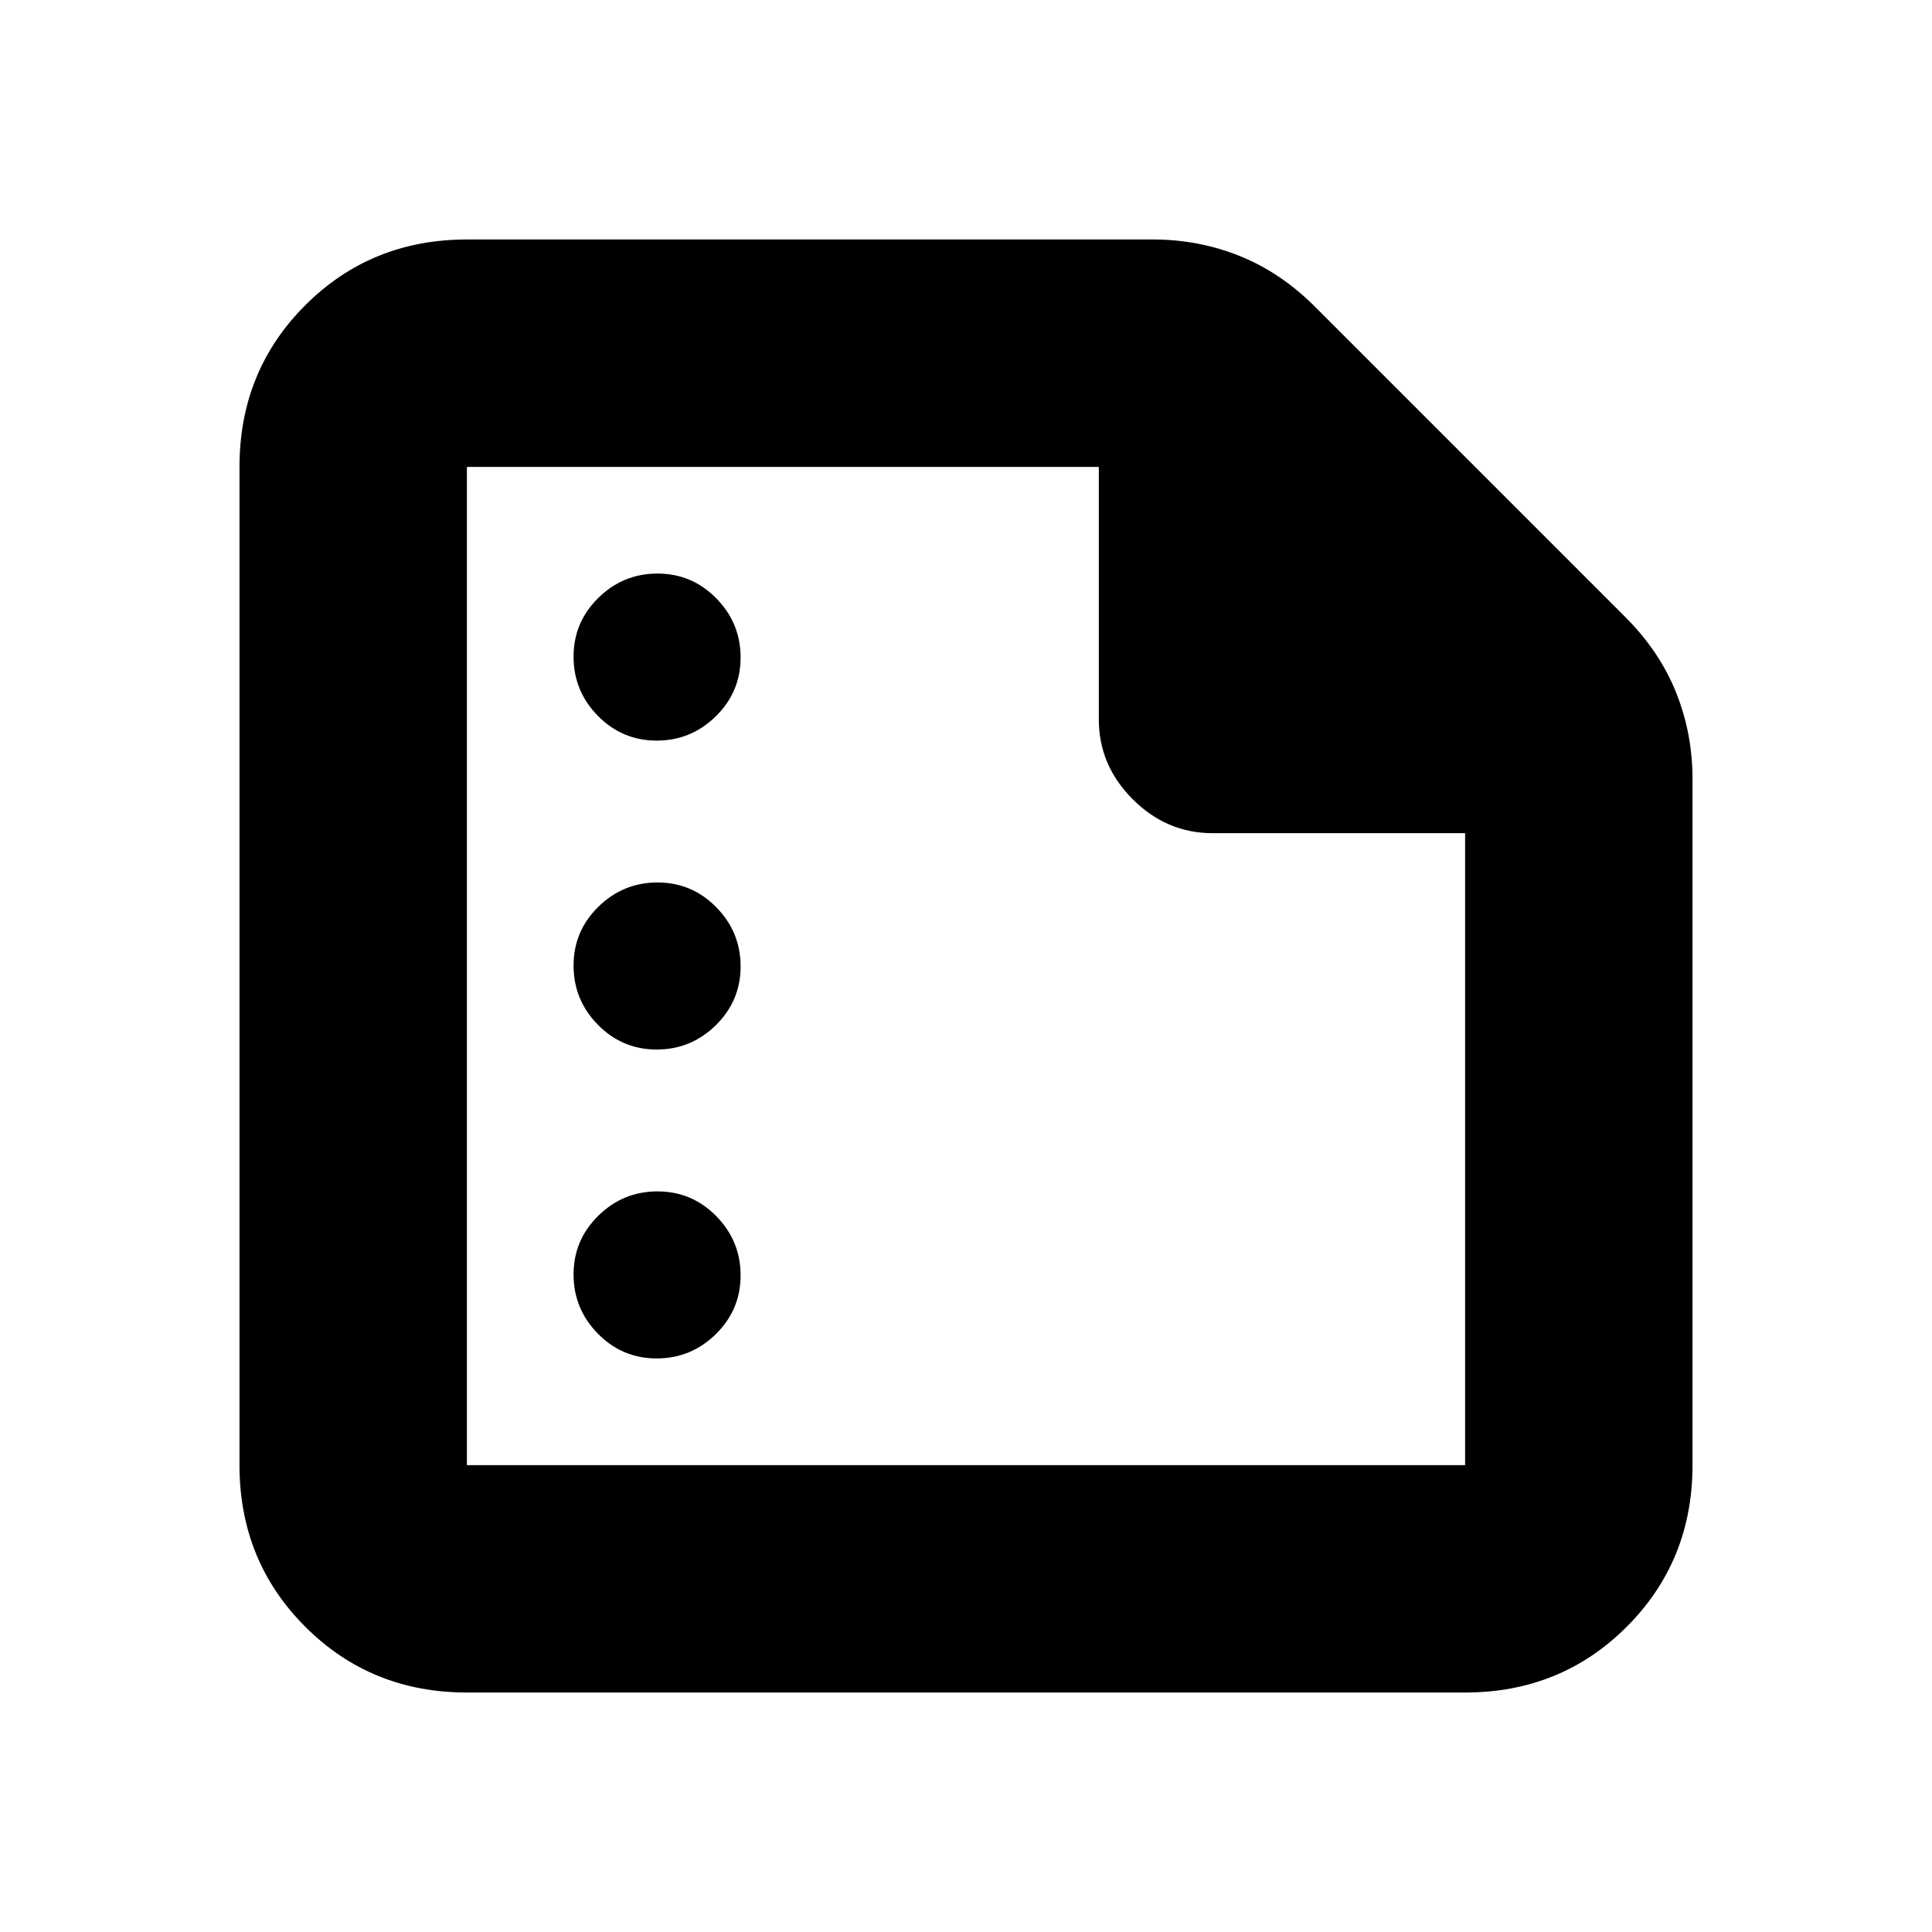 <svg xmlns="http://www.w3.org/2000/svg" height="20" viewBox="0 -960 960 960" width="20"><path d="M326.29-592q17.11 0 29.41-12.09t12.3-29.2q0-17.11-12.09-29.41t-29.2-12.3q-17.11 0-29.41 12.09t-12.3 29.2q0 17.11 12.09 29.41t29.2 12.3Zm0 153.5q17.11 0 29.41-12.09t12.3-29.2q0-17.11-12.09-29.41t-29.2-12.3q-17.11 0-29.41 12.09t-12.3 29.2q0 17.11 12.09 29.41t29.2 12.3Zm0 153.5q17.11 0 29.41-12.09t12.3-29.2q0-17.11-12.09-29.41t-29.2-12.3q-17.11 0-29.41 12.09t-12.3 29.2q0 17.11 12.09 29.41t29.2 12.3ZM232-119q-47.64 0-80.32-32.68Q119-184.36 119-232v-496q0-47.64 32.68-80.32Q184.36-841 232-841h341q22.61 0 43.1 8.24 20.49 8.24 37.65 25.51l153.5 153.5q17.27 17.16 25.51 37.65Q841-595.61 841-573v341q0 47.64-32.68 80.32Q775.64-119 728-119H232Zm0-113h496v-314H602.5q-22.8 0-39.65-16.85Q546-579.7 546-602.5V-728H232v496Zm0-496v170-170 496-496Z"/></svg>